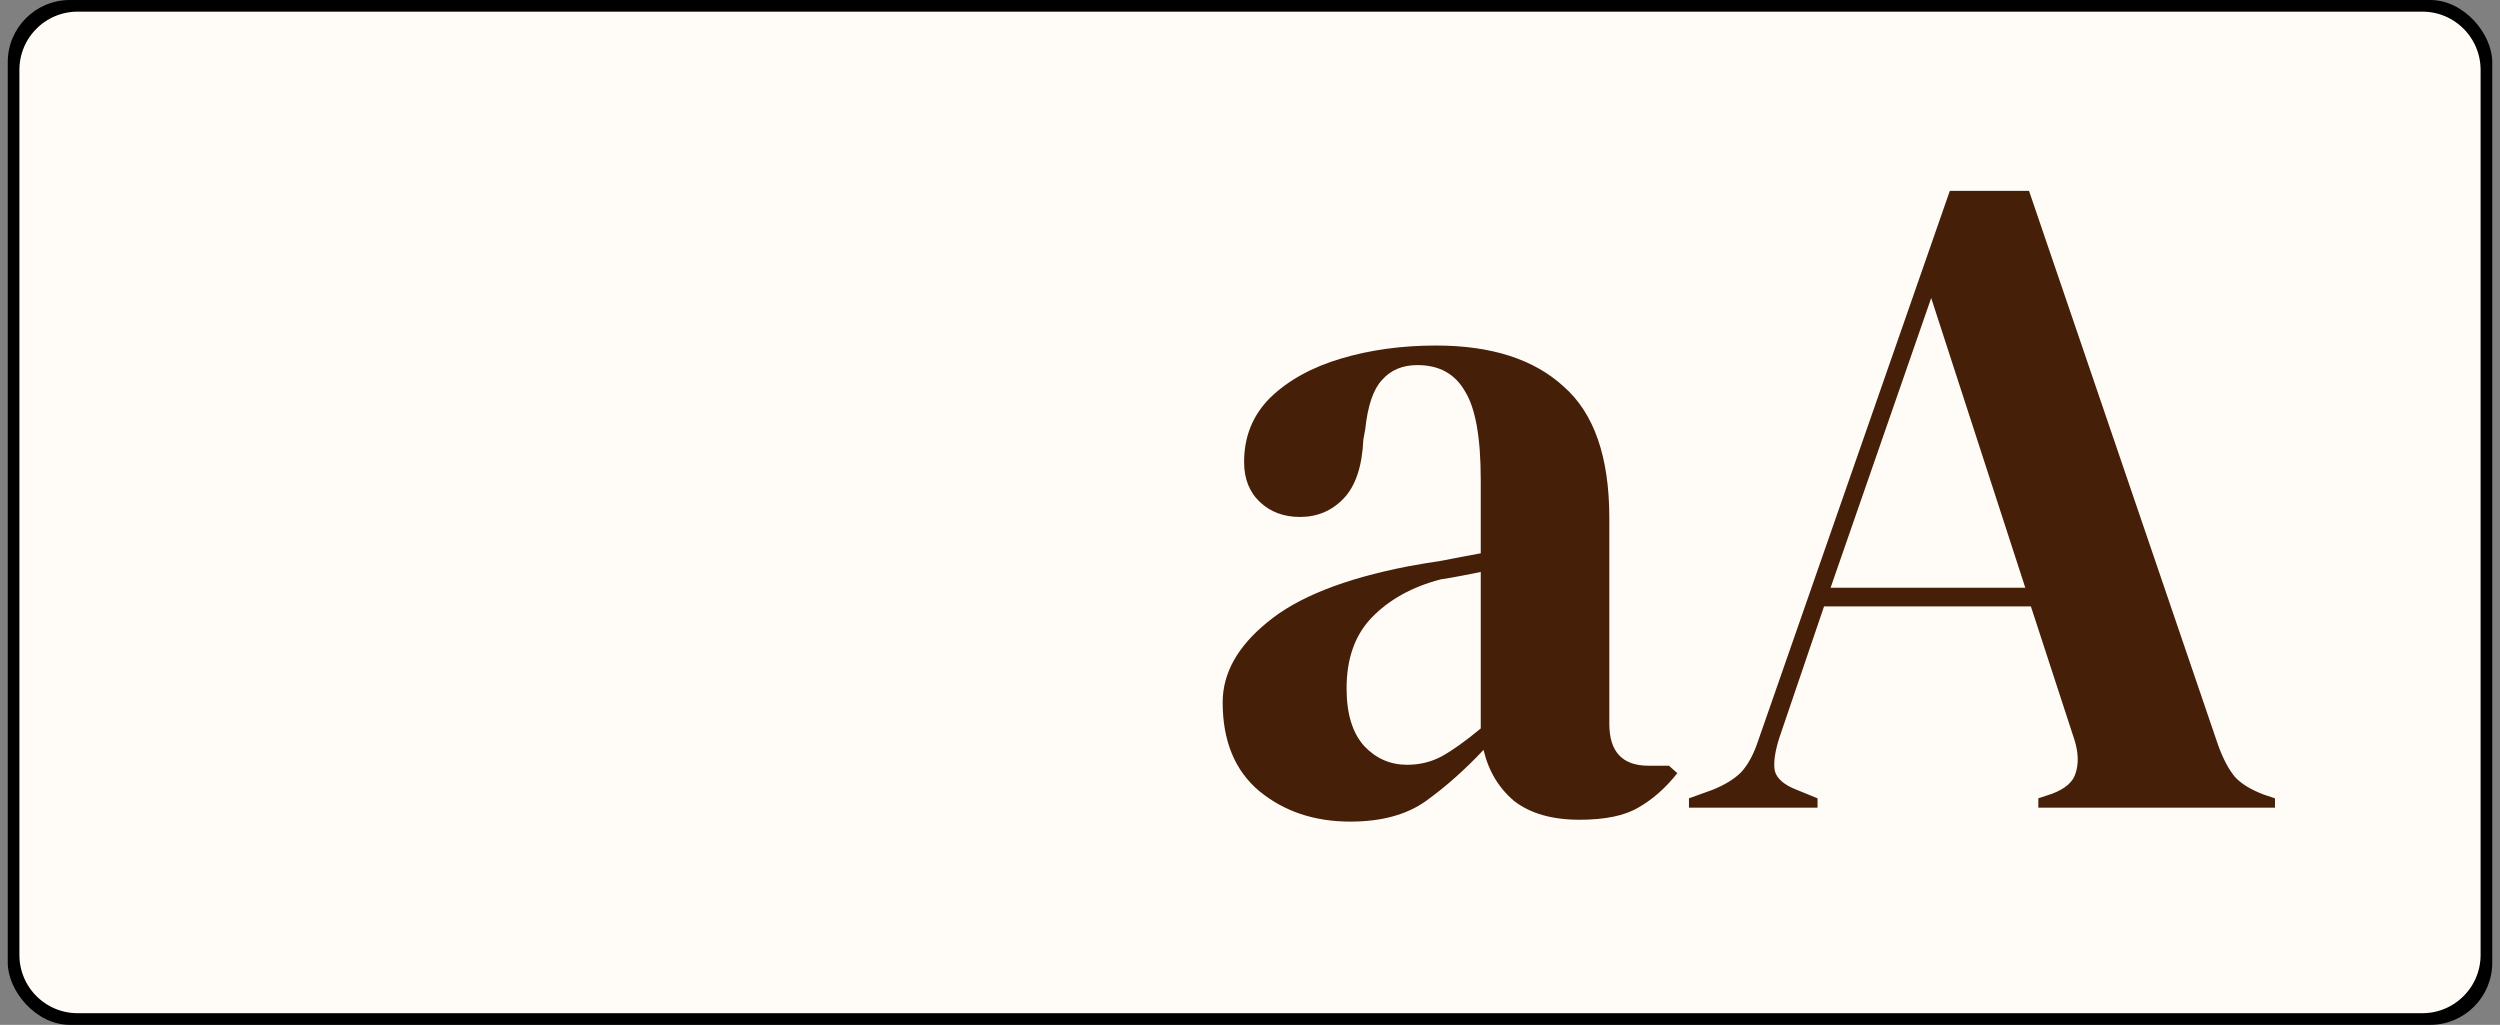 <svg width="161" height="66" viewBox="0 0 161 66" fill="none" xmlns="http://www.w3.org/2000/svg">
<rect x="0" y="0" width="161" height="66" fill="#808080" stroke="none"/>
<g clip-path="url(#clip0_1_26)">
<path d="M5 0.25H156C158.347 0.25 160.25 2.153 160.25 4.5V61.5C160.25 63.847 158.347 65.75 156 65.75H5C2.653 65.75 0.75 63.847 0.75 61.5V4.5C0.75 2.153 2.653 0.25 5 0.25Z" fill="#FFFBF6" stroke="black"/>
<path d="M86.96 52.912C84.64 52.912 82.68 52.252 81.08 50.932C79.52 49.612 78.74 47.712 78.74 45.232C78.74 43.352 79.7 41.632 81.62 40.072C83.54 38.472 86.56 37.272 90.68 36.472C91.32 36.352 92.04 36.232 92.84 36.112C93.64 35.952 94.48 35.792 95.36 35.632V30.892C95.36 28.172 95.02 26.272 94.34 25.192C93.7 24.072 92.68 23.512 91.28 23.512C90.32 23.512 89.56 23.832 89 24.472C88.44 25.072 88.08 26.132 87.92 27.652L87.8 28.312C87.72 30.032 87.3 31.292 86.54 32.092C85.78 32.892 84.84 33.292 83.72 33.292C82.68 33.292 81.82 32.972 81.14 32.332C80.46 31.692 80.12 30.832 80.12 29.752C80.12 28.112 80.68 26.732 81.8 25.612C82.96 24.492 84.48 23.652 86.36 23.092C88.24 22.532 90.28 22.252 92.48 22.252C96.04 22.252 98.78 23.132 100.7 24.892C102.66 26.612 103.64 29.432 103.64 33.352V46.612C103.64 48.412 104.48 49.312 106.16 49.312H107.48L108.02 49.792C107.26 50.752 106.42 51.492 105.5 52.012C104.62 52.532 103.36 52.792 101.72 52.792C99.96 52.792 98.56 52.392 97.52 51.592C96.52 50.752 95.86 49.652 95.54 48.292C94.34 49.572 93.1 50.672 91.82 51.592C90.58 52.472 88.96 52.912 86.96 52.912ZM90.62 49.252C91.42 49.252 92.16 49.072 92.84 48.712C93.56 48.312 94.4 47.712 95.36 46.912V36.832C94.96 36.912 94.56 36.992 94.16 37.072C93.76 37.152 93.3 37.232 92.78 37.312C90.94 37.792 89.46 38.612 88.34 39.772C87.26 40.892 86.72 42.412 86.72 44.332C86.72 45.972 87.1 47.212 87.86 48.052C88.62 48.852 89.54 49.252 90.62 49.252ZM108.769 52.012V51.412L110.269 50.872C111.069 50.552 111.689 50.172 112.129 49.732C112.569 49.252 112.929 48.592 113.209 47.752L125.569 12.292H130.669L142.849 47.992C143.169 48.872 143.529 49.552 143.929 50.032C144.329 50.472 144.949 50.852 145.789 51.172L146.509 51.412V52.012H131.269V51.412L132.169 51.112C133.009 50.792 133.509 50.352 133.669 49.792C133.869 49.192 133.849 48.492 133.609 47.692L130.789 39.052H117.469L114.589 47.512C114.309 48.392 114.209 49.092 114.289 49.612C114.409 50.132 114.889 50.552 115.729 50.872L117.049 51.412V52.012H108.769ZM117.889 37.852H130.429L124.369 19.192L117.889 37.852Z" fill="#461F09"/>
</g>
<defs>
<clipPath id="clip0_1_26">
<rect x="0.5" width="160" height="66" rx="4" fill="white"/>
</clipPath>
</defs>
</svg>
